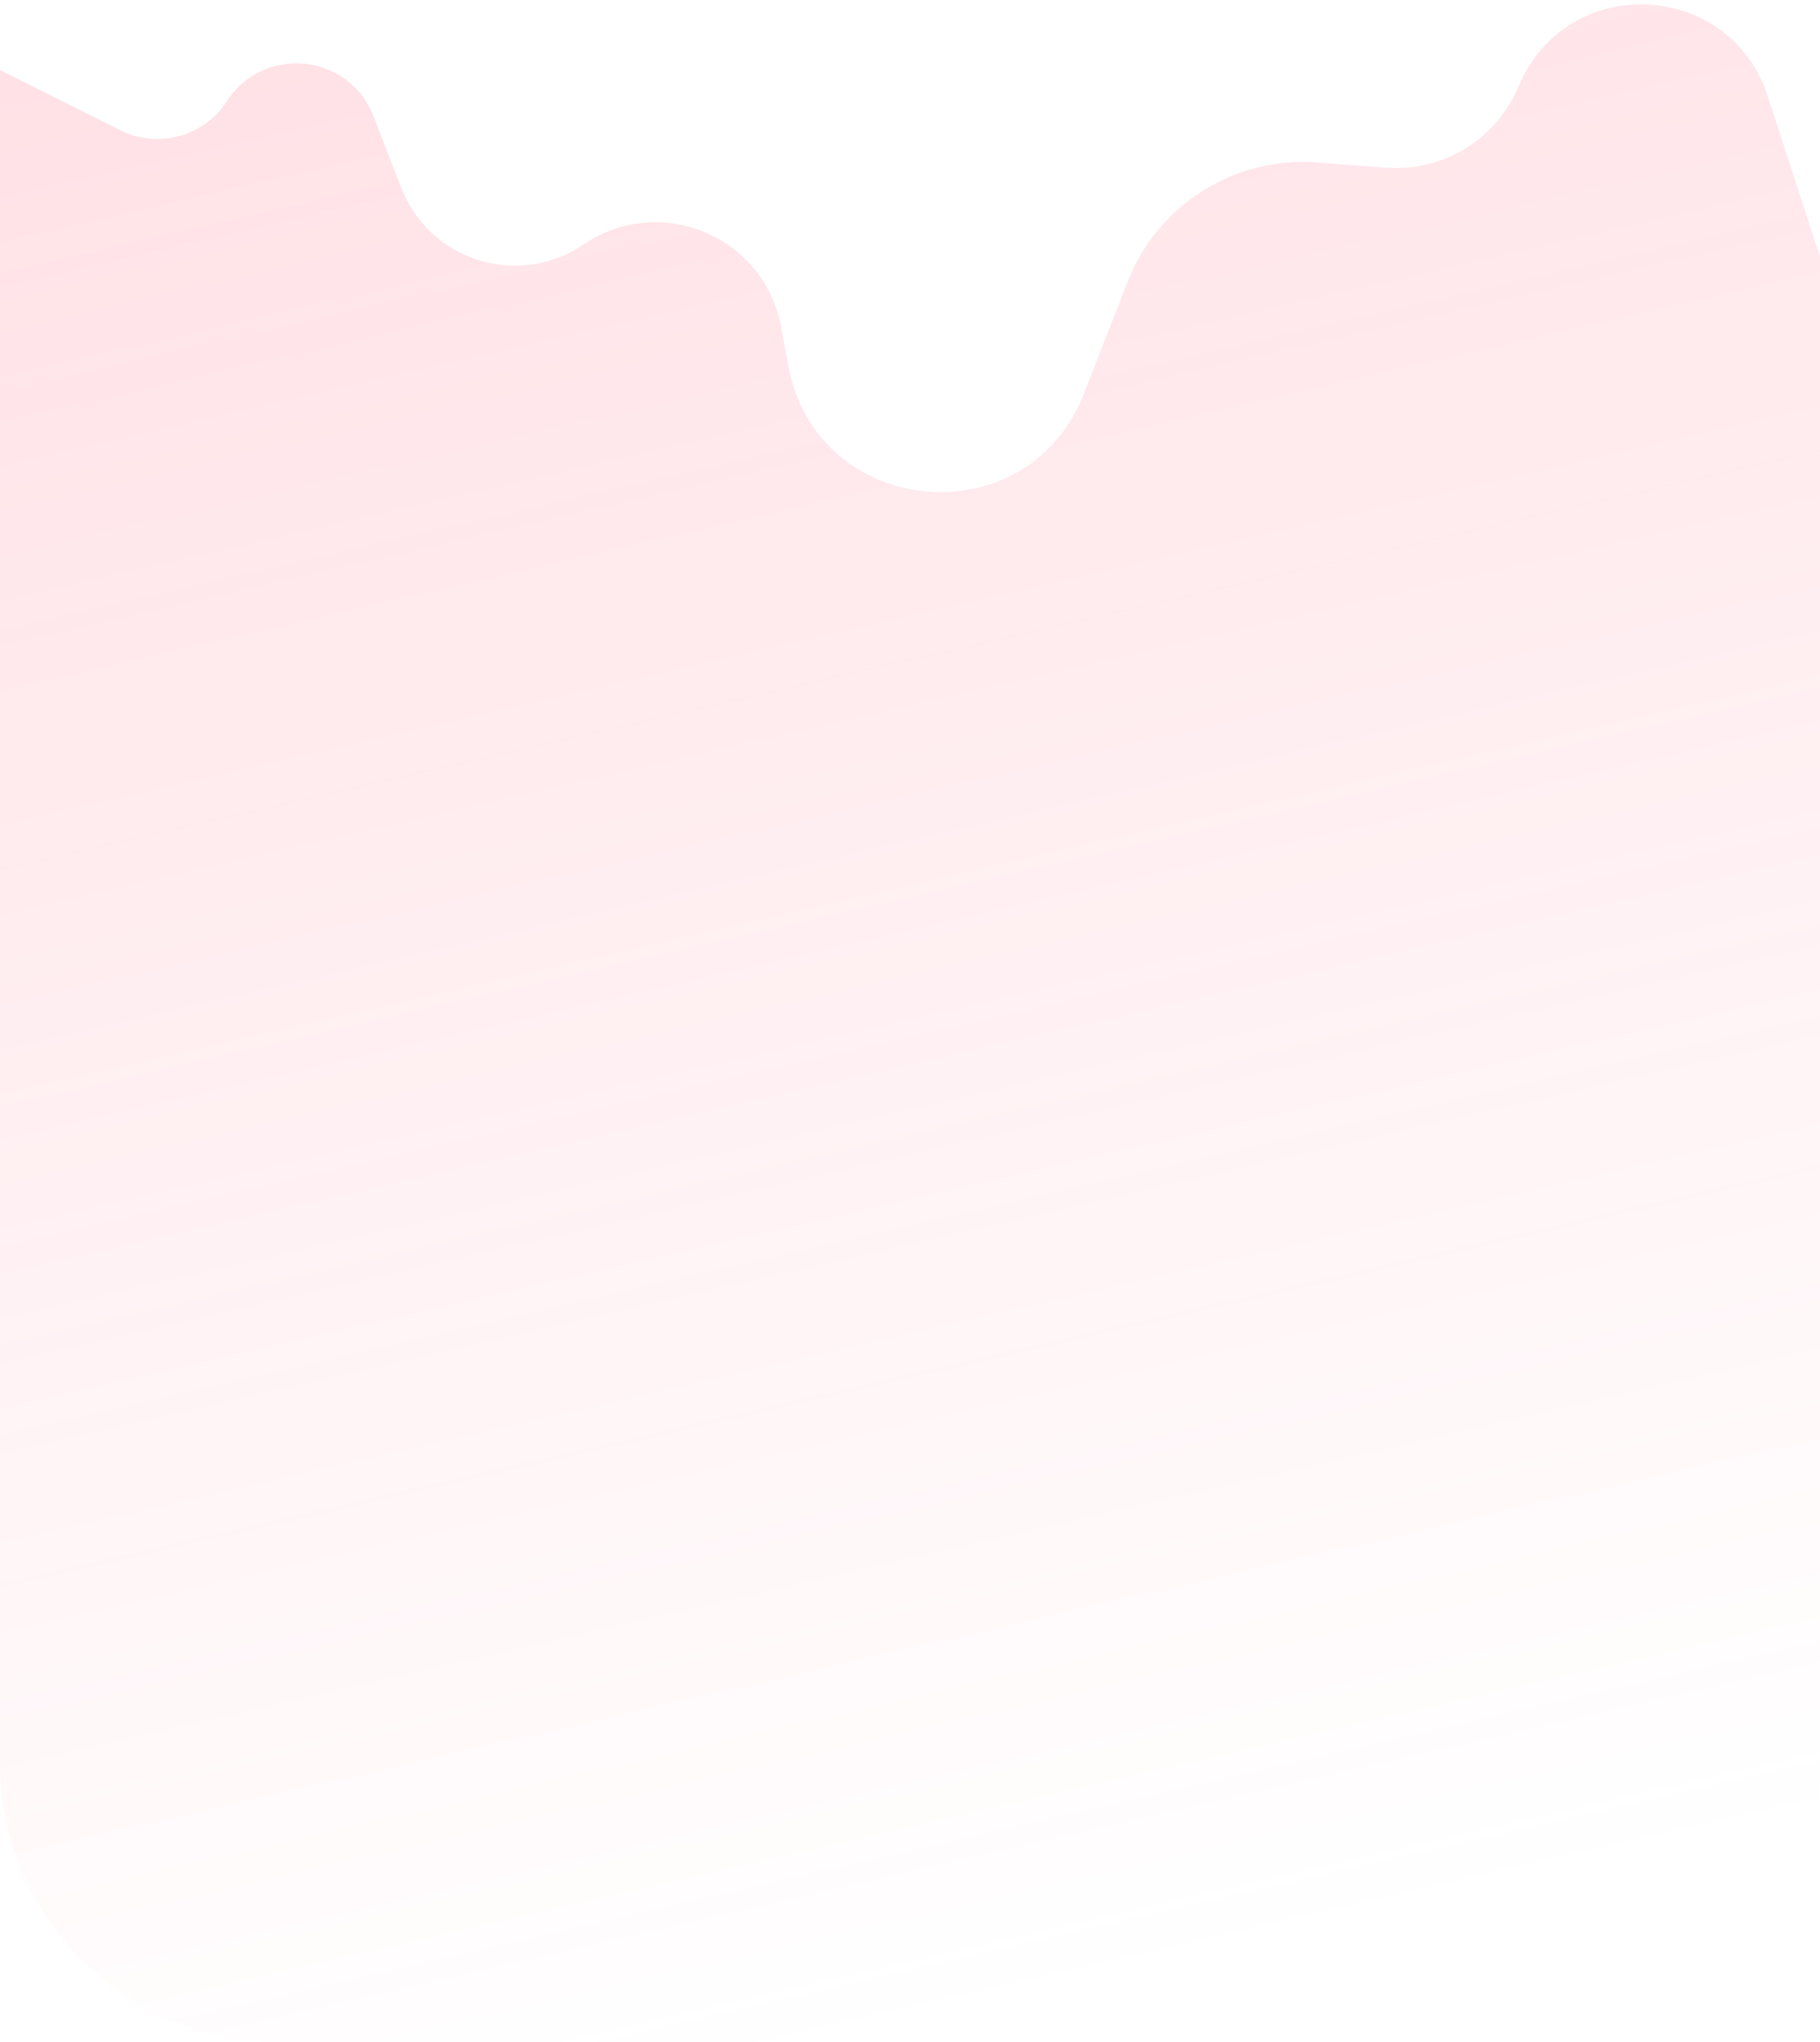<svg width="156" height="175" viewBox="0 0 156 175" fill="none" xmlns="http://www.w3.org/2000/svg">
<g opacity="0.2">
<path fill-rule="evenodd" clip-rule="evenodd" d="M0 6L10.322 11.161C13.555 12.777 17.485 11.704 19.449 8.67C22.595 3.808 29.927 4.562 32.018 9.963L34.389 16.088C36.772 22.244 44.198 24.673 49.759 21.114L50.282 20.779C56.833 16.587 65.545 20.367 66.957 28.016L67.57 31.339C69.987 44.43 88.051 46.15 92.894 33.75L96.644 24.151C99.232 17.527 105.846 13.373 112.936 13.918L118.78 14.368C123.685 14.745 128.279 11.931 130.171 7.39C134.237 -2.369 148.248 -1.808 151.522 8.245L156 22V151C156 164.255 145.255 175 132 175H24C10.745 175 0 164.255 0 151V6Z" fill="url(#paint0_linear_202_11303)"/>
</g>
<defs>
<linearGradient id="paint0_linear_202_11303" x1="73" y1="-21" x2="115.856" y2="165.133" gradientUnits="userSpaceOnUse">
<stop stop-color="#FF6079"/>
<stop offset="1" stop-color="#FF6079" stop-opacity="0"/>
</linearGradient>
</defs>
</svg>
